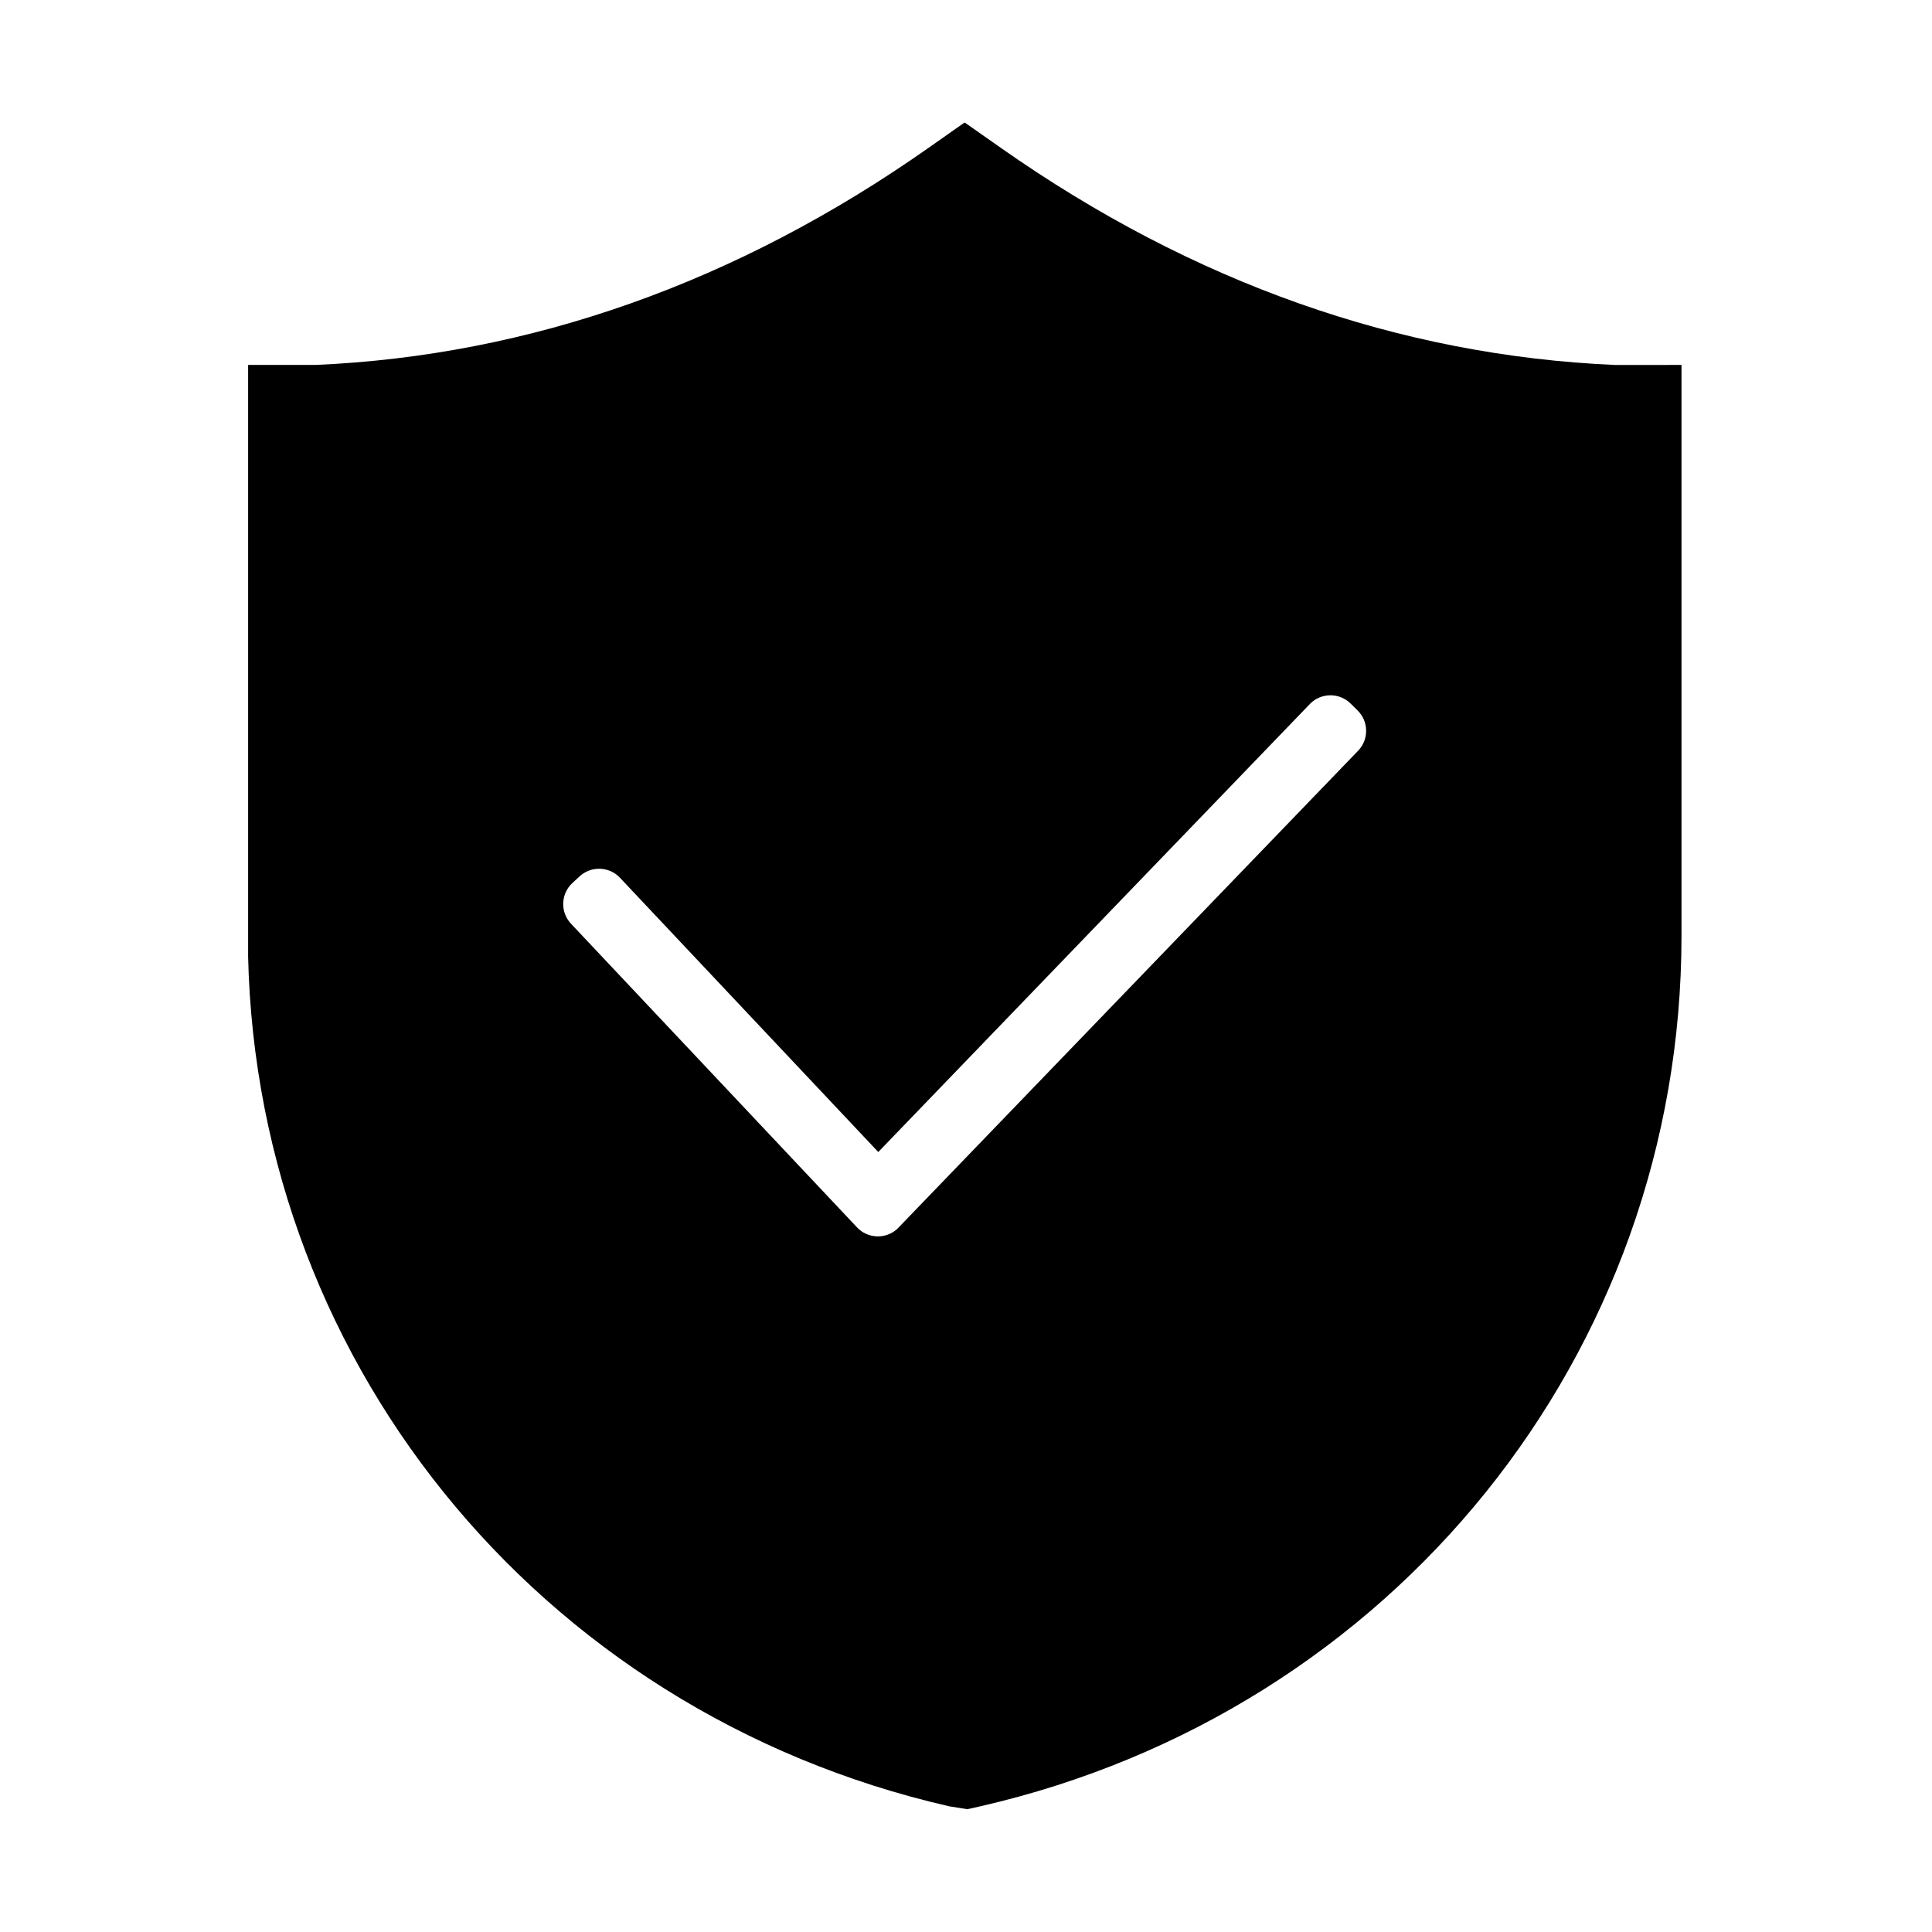 <svg xmlns="http://www.w3.org/2000/svg" xmlns:xlink="http://www.w3.org/1999/xlink" width="1024" height="1024" viewBox="0 0 1024 1024"><defs><path id="c" d="M131.512 64.281h760.214v895.732H131.512z"/></defs><clipPath id="d"><use xlink:href="#c" overflow="visible"/></clipPath><path d="M856.093 193.445c-114.4-4.966-223.925-43.652-325.551-115.024L511.279 64.91l-19.215 13.511c-101.567 71.358-211.096 110.058-324.78 115.001h-35.909v302.516c0 221.597 152.866 411.36 371.759 461.451l9.552 1.528 6.863-1.528c218.844-50.091 371.682-239.854 371.682-461.451V193.422l-35.138.023zm-136.34 204.537l-244.16 253.323c-6.127 5.655-15.763 5.281-21.428-.846L302.52 489.464c-5.655-6.127-5.281-15.763.846-21.428l3.87-3.576c6.127-5.651 15.763-5.277 21.431.846l136.839 145.283 228.855-237.557c5.851-5.954 15.501-6.029 21.441-.178l3.749 3.7c5.963 5.838 6.039 15.488.202 21.428zm0 0" clip-path="url(#d)"/></svg>